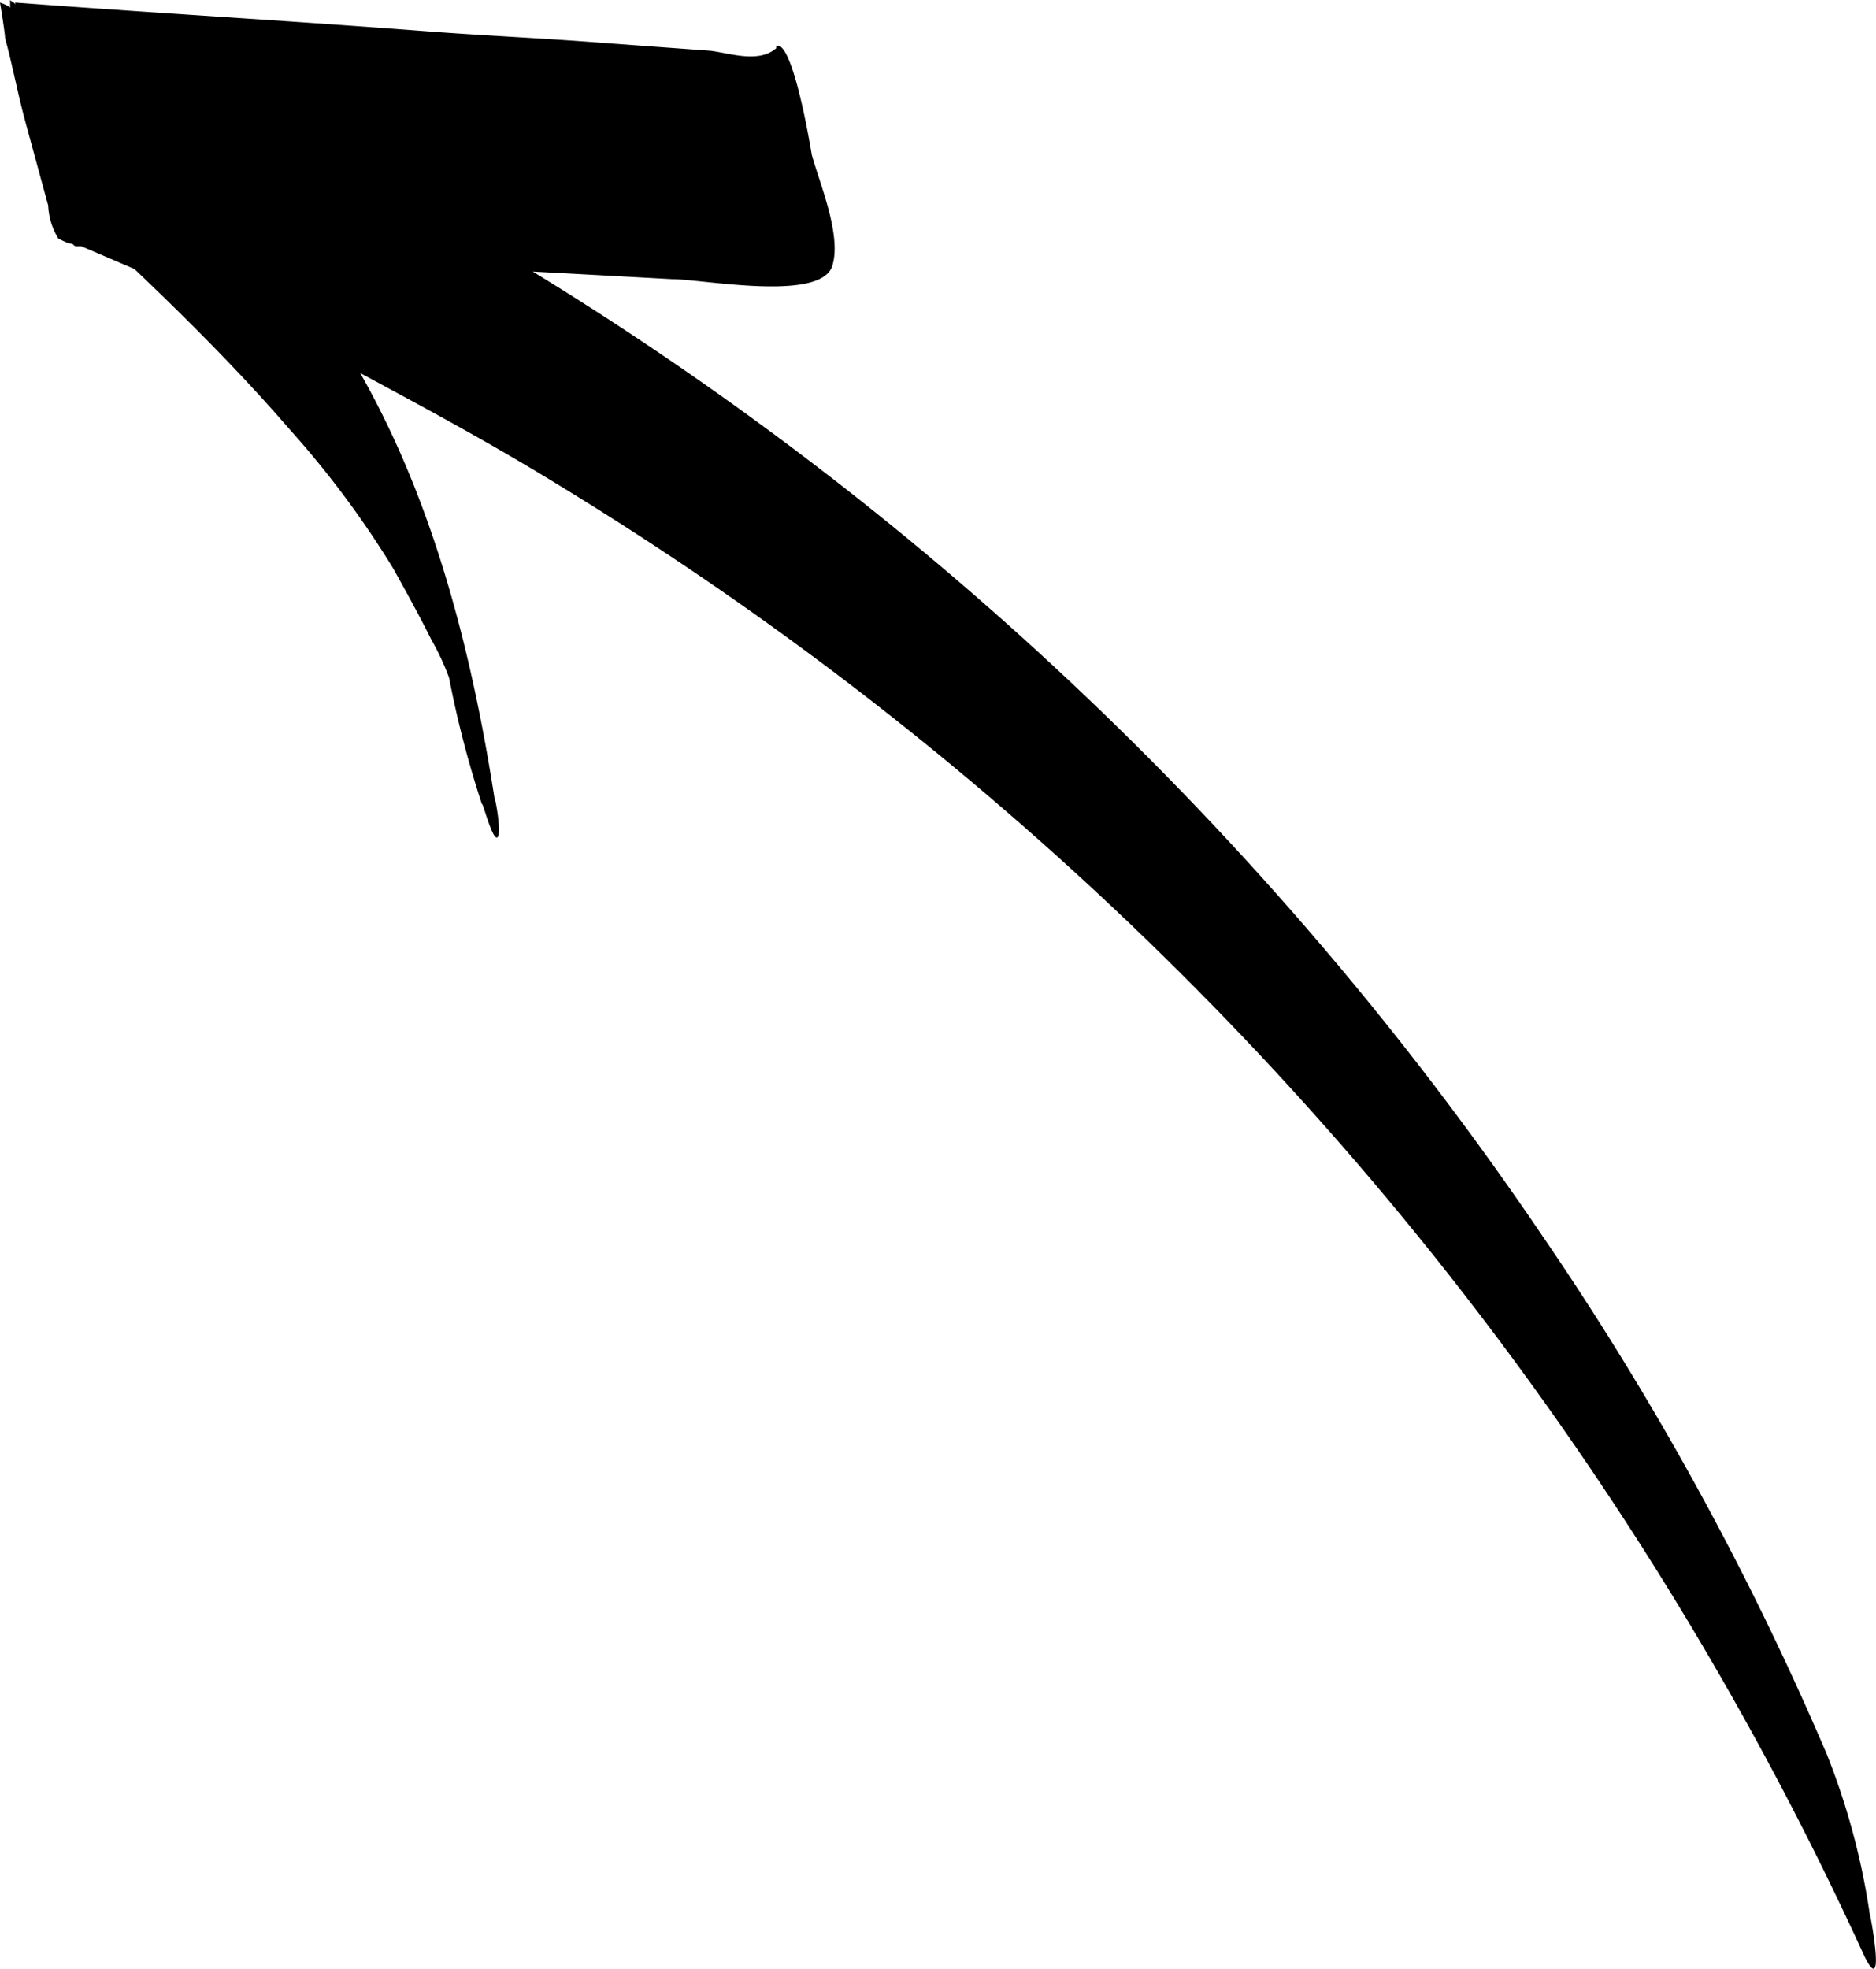 <svg xmlns="http://www.w3.org/2000/svg" viewBox="0 0 73.95 77.58"><title>arrows</title><path d="M86.5,88.4A132.18,132.18,0,0,0,35,30.4c-2.6-1.6-5.2-3-7.8-4.4,2.9,5.1,4.4,11,5.3,16.8,0-.2.3,1.4.1,1.5S32,42.8,32,43a40.71,40.71,0,0,1-1.3-5,10.09,10.09,0,0,0-.7-1.5c-.5-1-1-1.9-1.5-2.8a37.44,37.44,0,0,0-4.1-5.5c-1.9-2.2-4-4.3-6.1-6.3L16.2,21H16c-.1,0-.1-.1-.2-.1s-.3-.1-.5-.2a2.69,2.69,0,0,1-.4-1.3L14,16.1c-.3-1.1-.5-2.2-.8-3.3,0-.2-.2-1.4-.2-1.4s.3.1.4.2v-.3c.1.1.2.1.2.2v-.1c5.3.4,10.5.7,15.8,1.1,2.5.2,5,.3,7.5.5l4.1.3c.8.1,1.9.5,2.6-.1v-.1h.1c.6.2,1.2,3.7,1.3,4.3.3,1.1,1.2,3.2.8,4.4-.5,1.4-5.1.5-6.3.5L34,22A130,130,0,0,1,73.8,60,118.7,118.7,0,0,1,85,80.4a28,28,0,0,1,1.7,6.3C86.8,87.1,87.3,90,86.5,88.4Z" transform="translate(-13 -11.3)"/></svg>